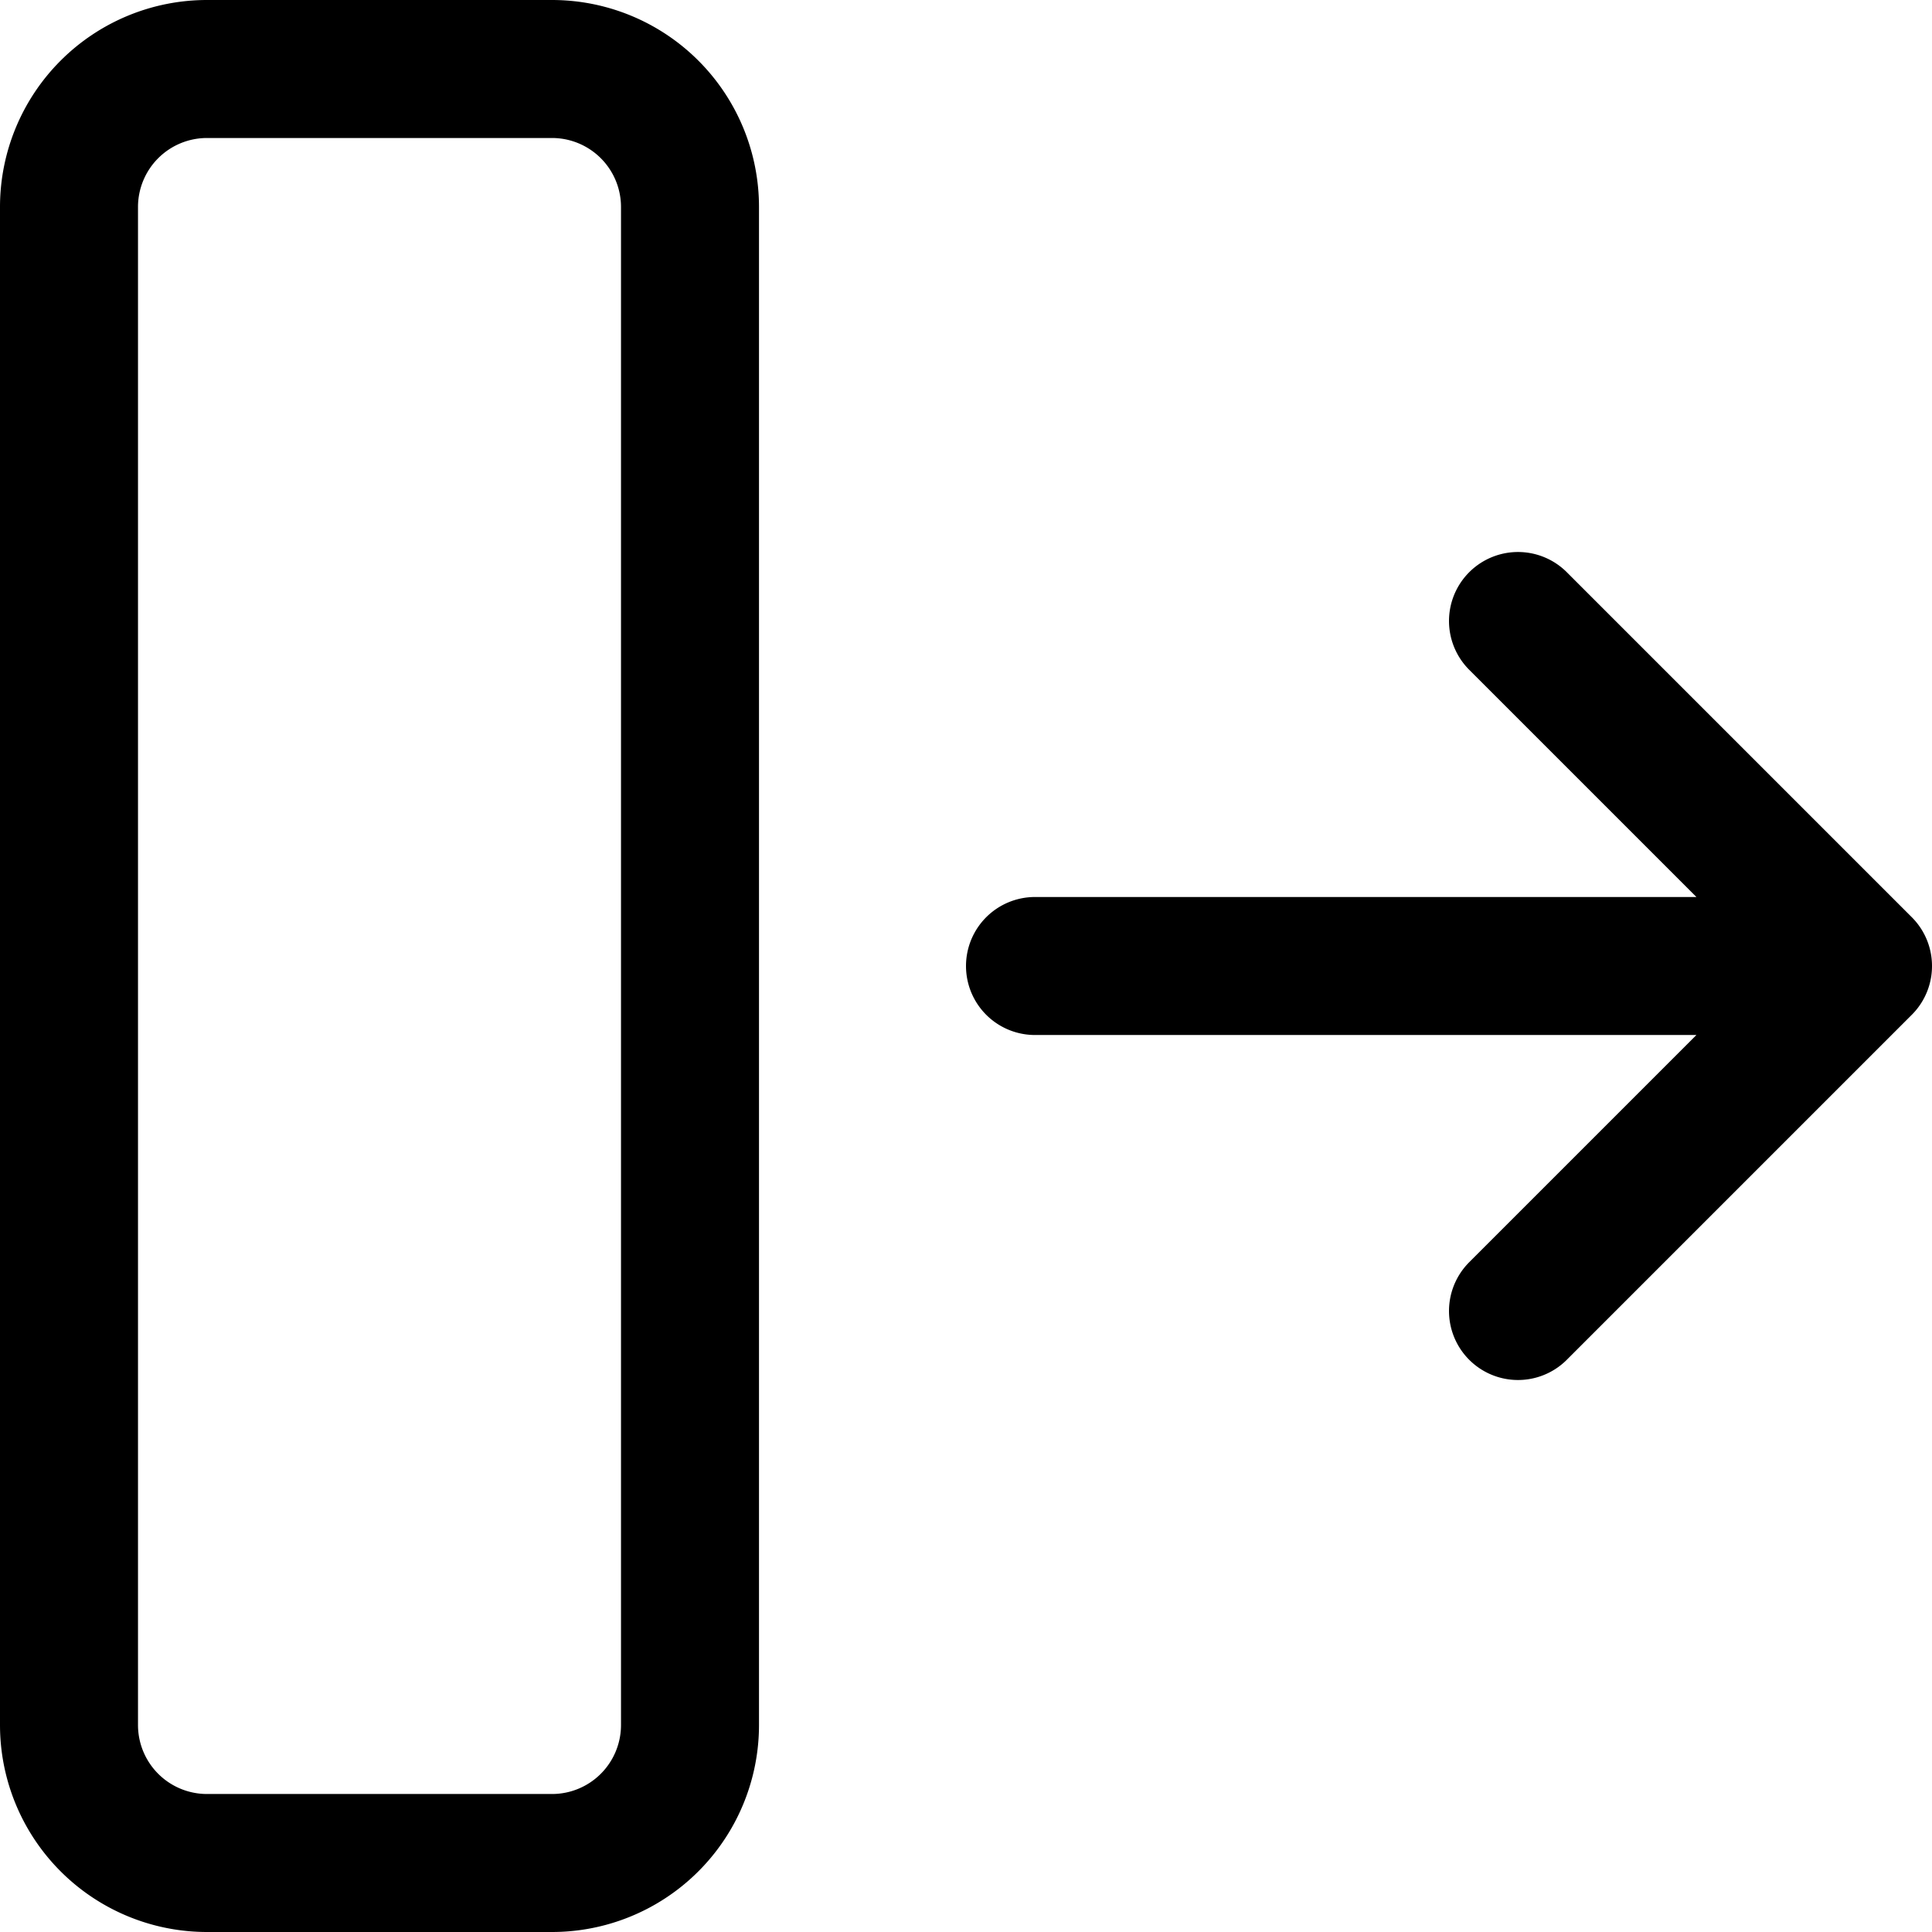 <svg focusable="false" xmlns="http://www.w3.org/2000/svg" fill="none" role="img" aria-label="Icon" viewBox="0 0 14 14">
  <path d="M7.5 7h6M11 4.5 13.5 7 11 9.5m-9.5 4H4a1 1 0 0 0 1-1v-11a1 1 0 0 0-1-1H1.5a1 1 0 0 0-1 1v11a1 1 0 0 0 1 1" stroke="currentColor" stroke-linecap="round" stroke-linejoin="round"/>
</svg>
